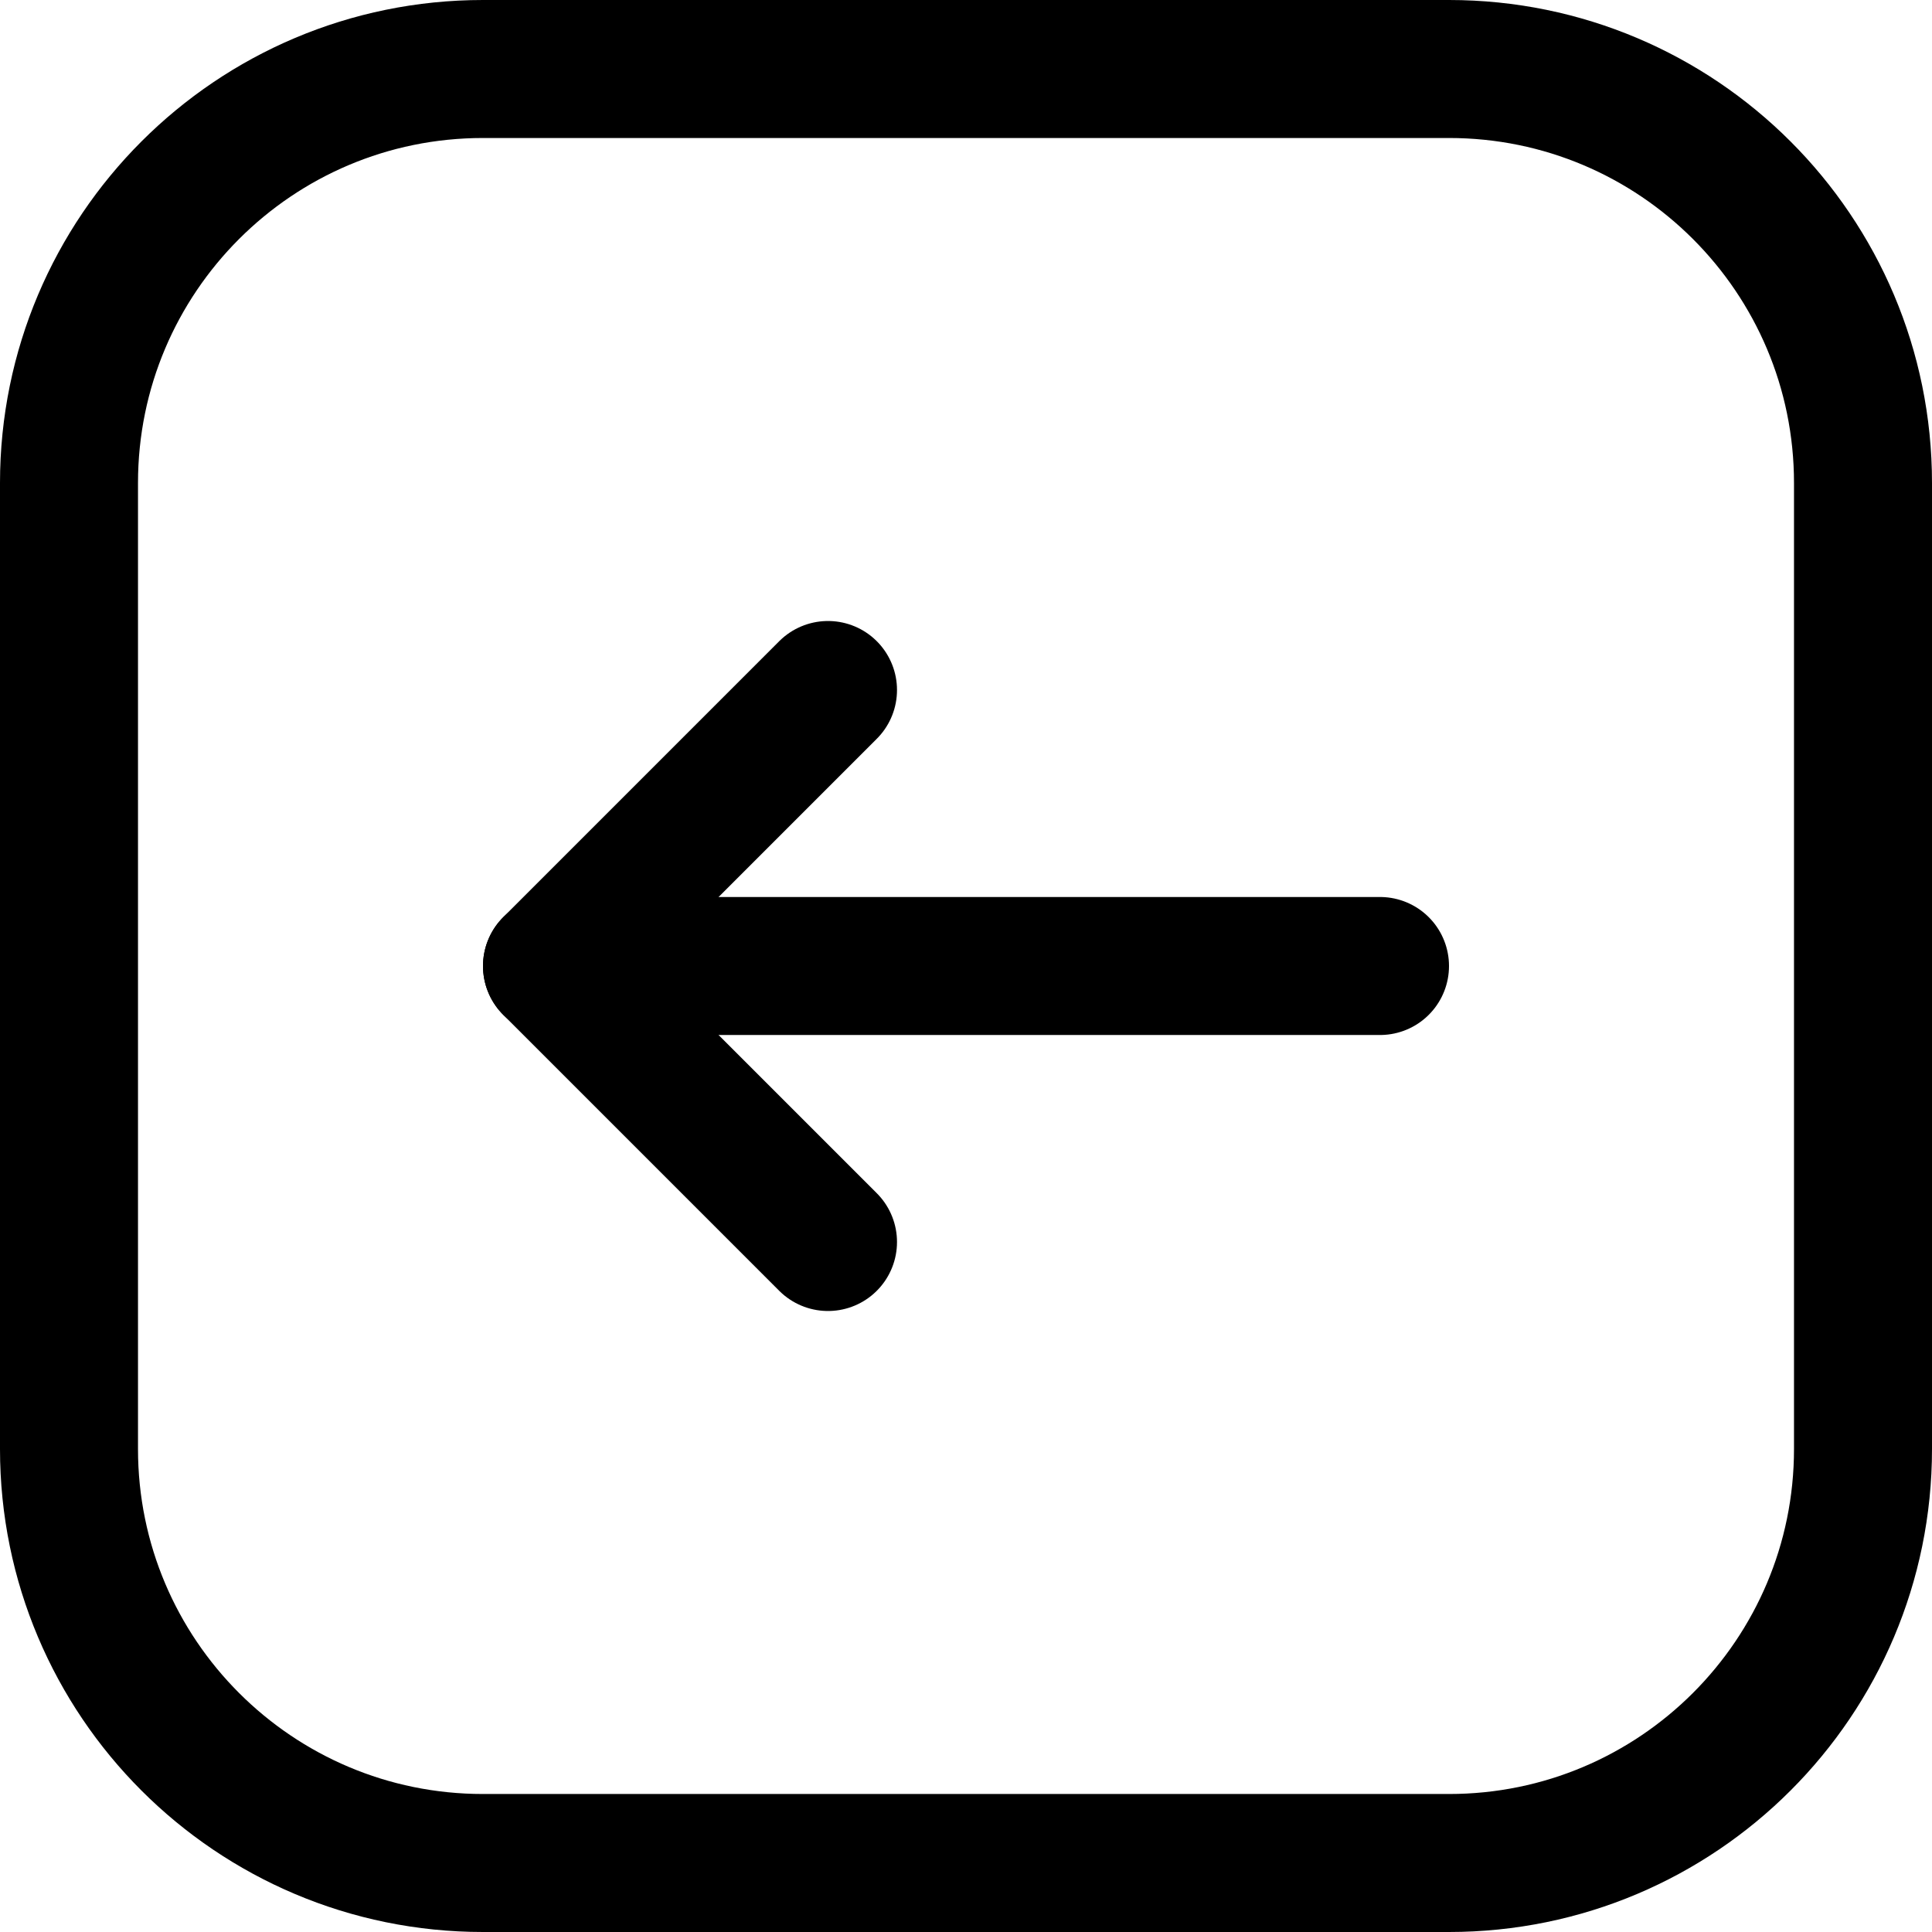 <svg xmlns="http://www.w3.org/2000/svg" fill="none" viewBox="0 0 14 14"><g id="arrow-left-square"><path id="Vector" stroke="#000000" stroke-linecap="round" stroke-linejoin="round" d="m13.5 3.5 0 7c0 1.657 -1.343 3 -3 3l-7 0c-1.657 0 -3 -1.343 -3 -3l0 -7c0 -1.657 1.343 -3 3 -3L10.5 0.5c1.657 0 3 1.343 3 3Z" stroke-width="1"></path><path id="Vector_2" stroke="#000000" stroke-linecap="round" stroke-linejoin="round" d="M10 7 4 7" stroke-width="1"></path><path id="Vector_3" stroke="#000000" stroke-linecap="round" stroke-linejoin="round" d="m6 9 -2 -2 2 -2" stroke-width="1"></path></g></svg>